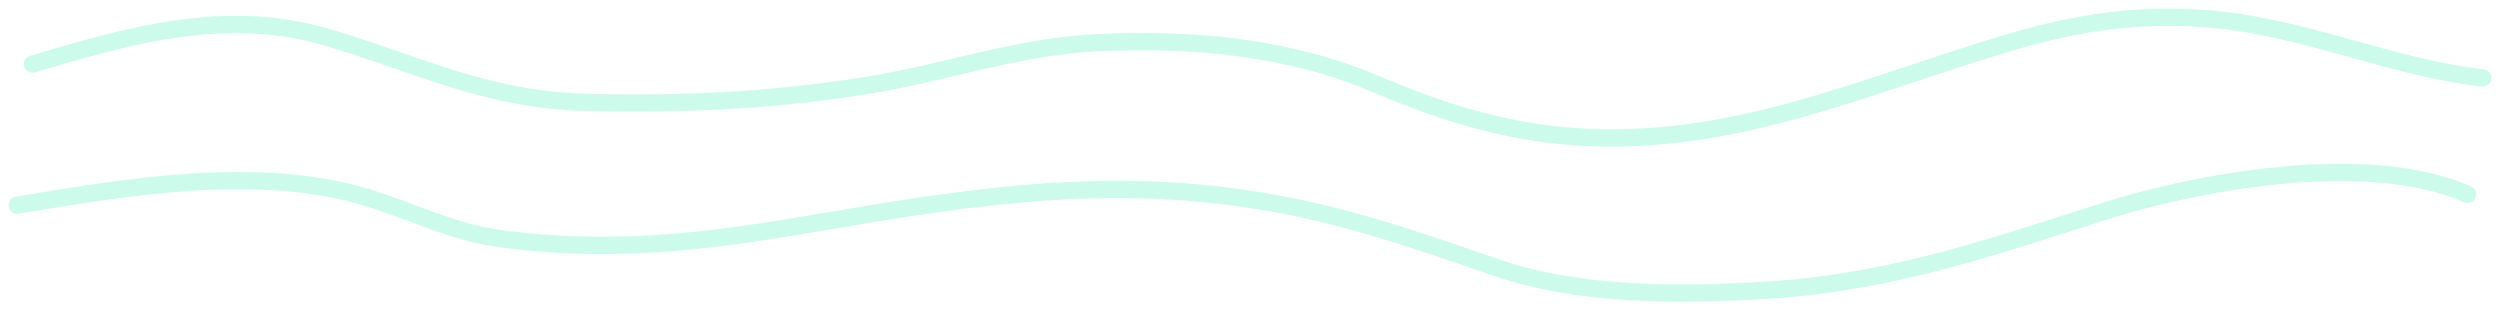 <svg width="145" height="18" viewBox="0 0 145 18" fill="none" xmlns="http://www.w3.org/2000/svg">
    <path opacity="0.2"
          d="M1.883 3.718C7.423 2.079 13.037 0.43 18.931 2.151C24.288 3.718 28.148 5.815 34.225 5.947C39.851 6.069 45.014 5.815 50.493 4.919C54.84 4.207 58.993 2.721 63.474 2.486C68.99 2.191 74.713 2.721 79.681 4.828C85.258 7.199 90.117 8.451 96.571 7.851C103.524 7.209 110.282 4.288 116.821 2.385C120.535 1.306 123.957 0.787 127.951 1.082C133.504 1.499 138.533 3.891 144 4.522"
          stroke="#00E89D" stroke-miterlimit="10" stroke-linecap="round"/>
    <path opacity="0.2"
          d="M1 11.899C7.256 10.866 14.899 9.536 21.24 11.44C23.978 12.262 26.181 13.477 29.151 13.859C35.382 14.672 40.689 14.06 46.774 13.027C56.462 11.373 65.006 9.957 74.998 12.004C79.16 12.855 82.945 14.194 86.803 15.524C91.599 17.178 97.441 17.149 102.601 16.824C109.855 16.365 115.782 14.242 122.403 12.147C126.869 10.742 137.056 8.609 143.117 11.268"
          stroke="#00E89D" stroke-miterlimit="10" stroke-linecap="round"/>
</svg>

